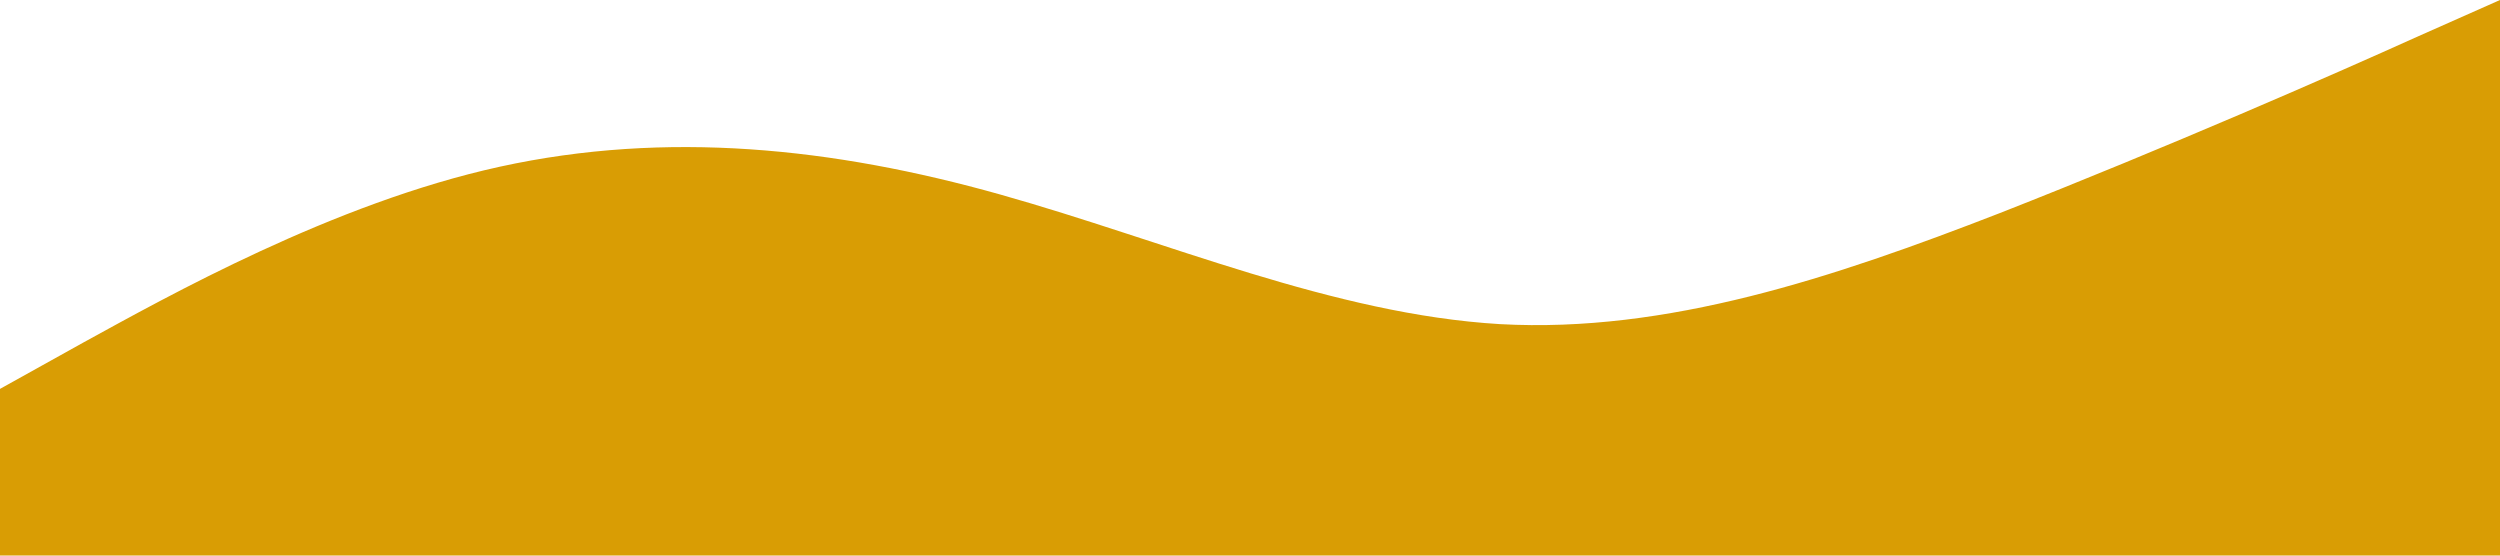 <?xml version="1.0" standalone="no"?><svg xmlns="http://www.w3.org/2000/svg" viewBox="0 0 1440 320"><path fill="#d99d04" fill-opacity="1" d="M0,224L48,197.3C96,171,192,117,288,96C384,75,480,85,576,112C672,139,768,181,864,186.7C960,192,1056,160,1152,122.7C1248,85,1344,43,1392,21.3L1440,0L1440,320L1392,320C1344,320,1248,320,1152,320C1056,320,960,320,864,320C768,320,672,320,576,320C480,320,384,320,288,320C192,320,96,320,48,320L0,320Z"></path></svg>